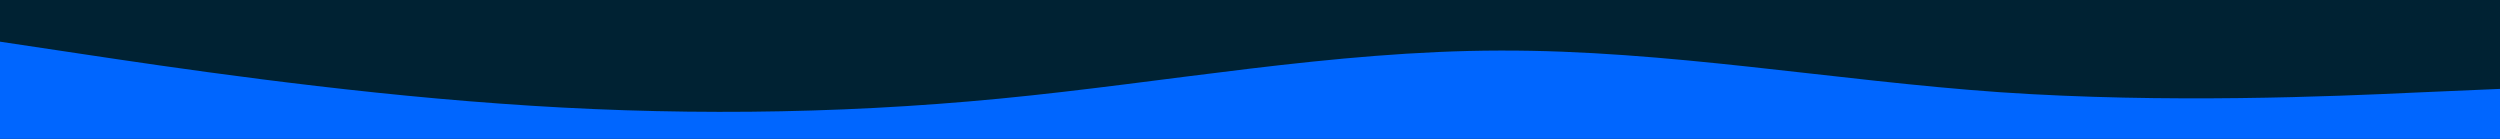 <svg id="visual" viewBox="0 0 900 50" width="900" height="50" xmlns="http://www.w3.org/2000/svg" xmlns:xlink="http://www.w3.org/1999/xlink" version="1.1"><rect x="0" y="0" width="900" height="50" fill="#002233"></rect><path d="M0 15L30 19.5C60 24 120 33 180 37.3C240 41.7 300 41.3 360 35.5C420 29.7 480 18.3 540 18.2C600 18 660 29 720 33.2C780 37.3 840 34.7 870 33.3L900 32L900 51L870 51C840 51 780 51 720 51C660 51 600 51 540 51C480 51 420 51 360 51C300 51 240 51 180 51C120 51 60 51 30 51L0 51Z" fill="#0066FF" stroke-linecap="round" stroke-linejoin="miter"></path></svg>
